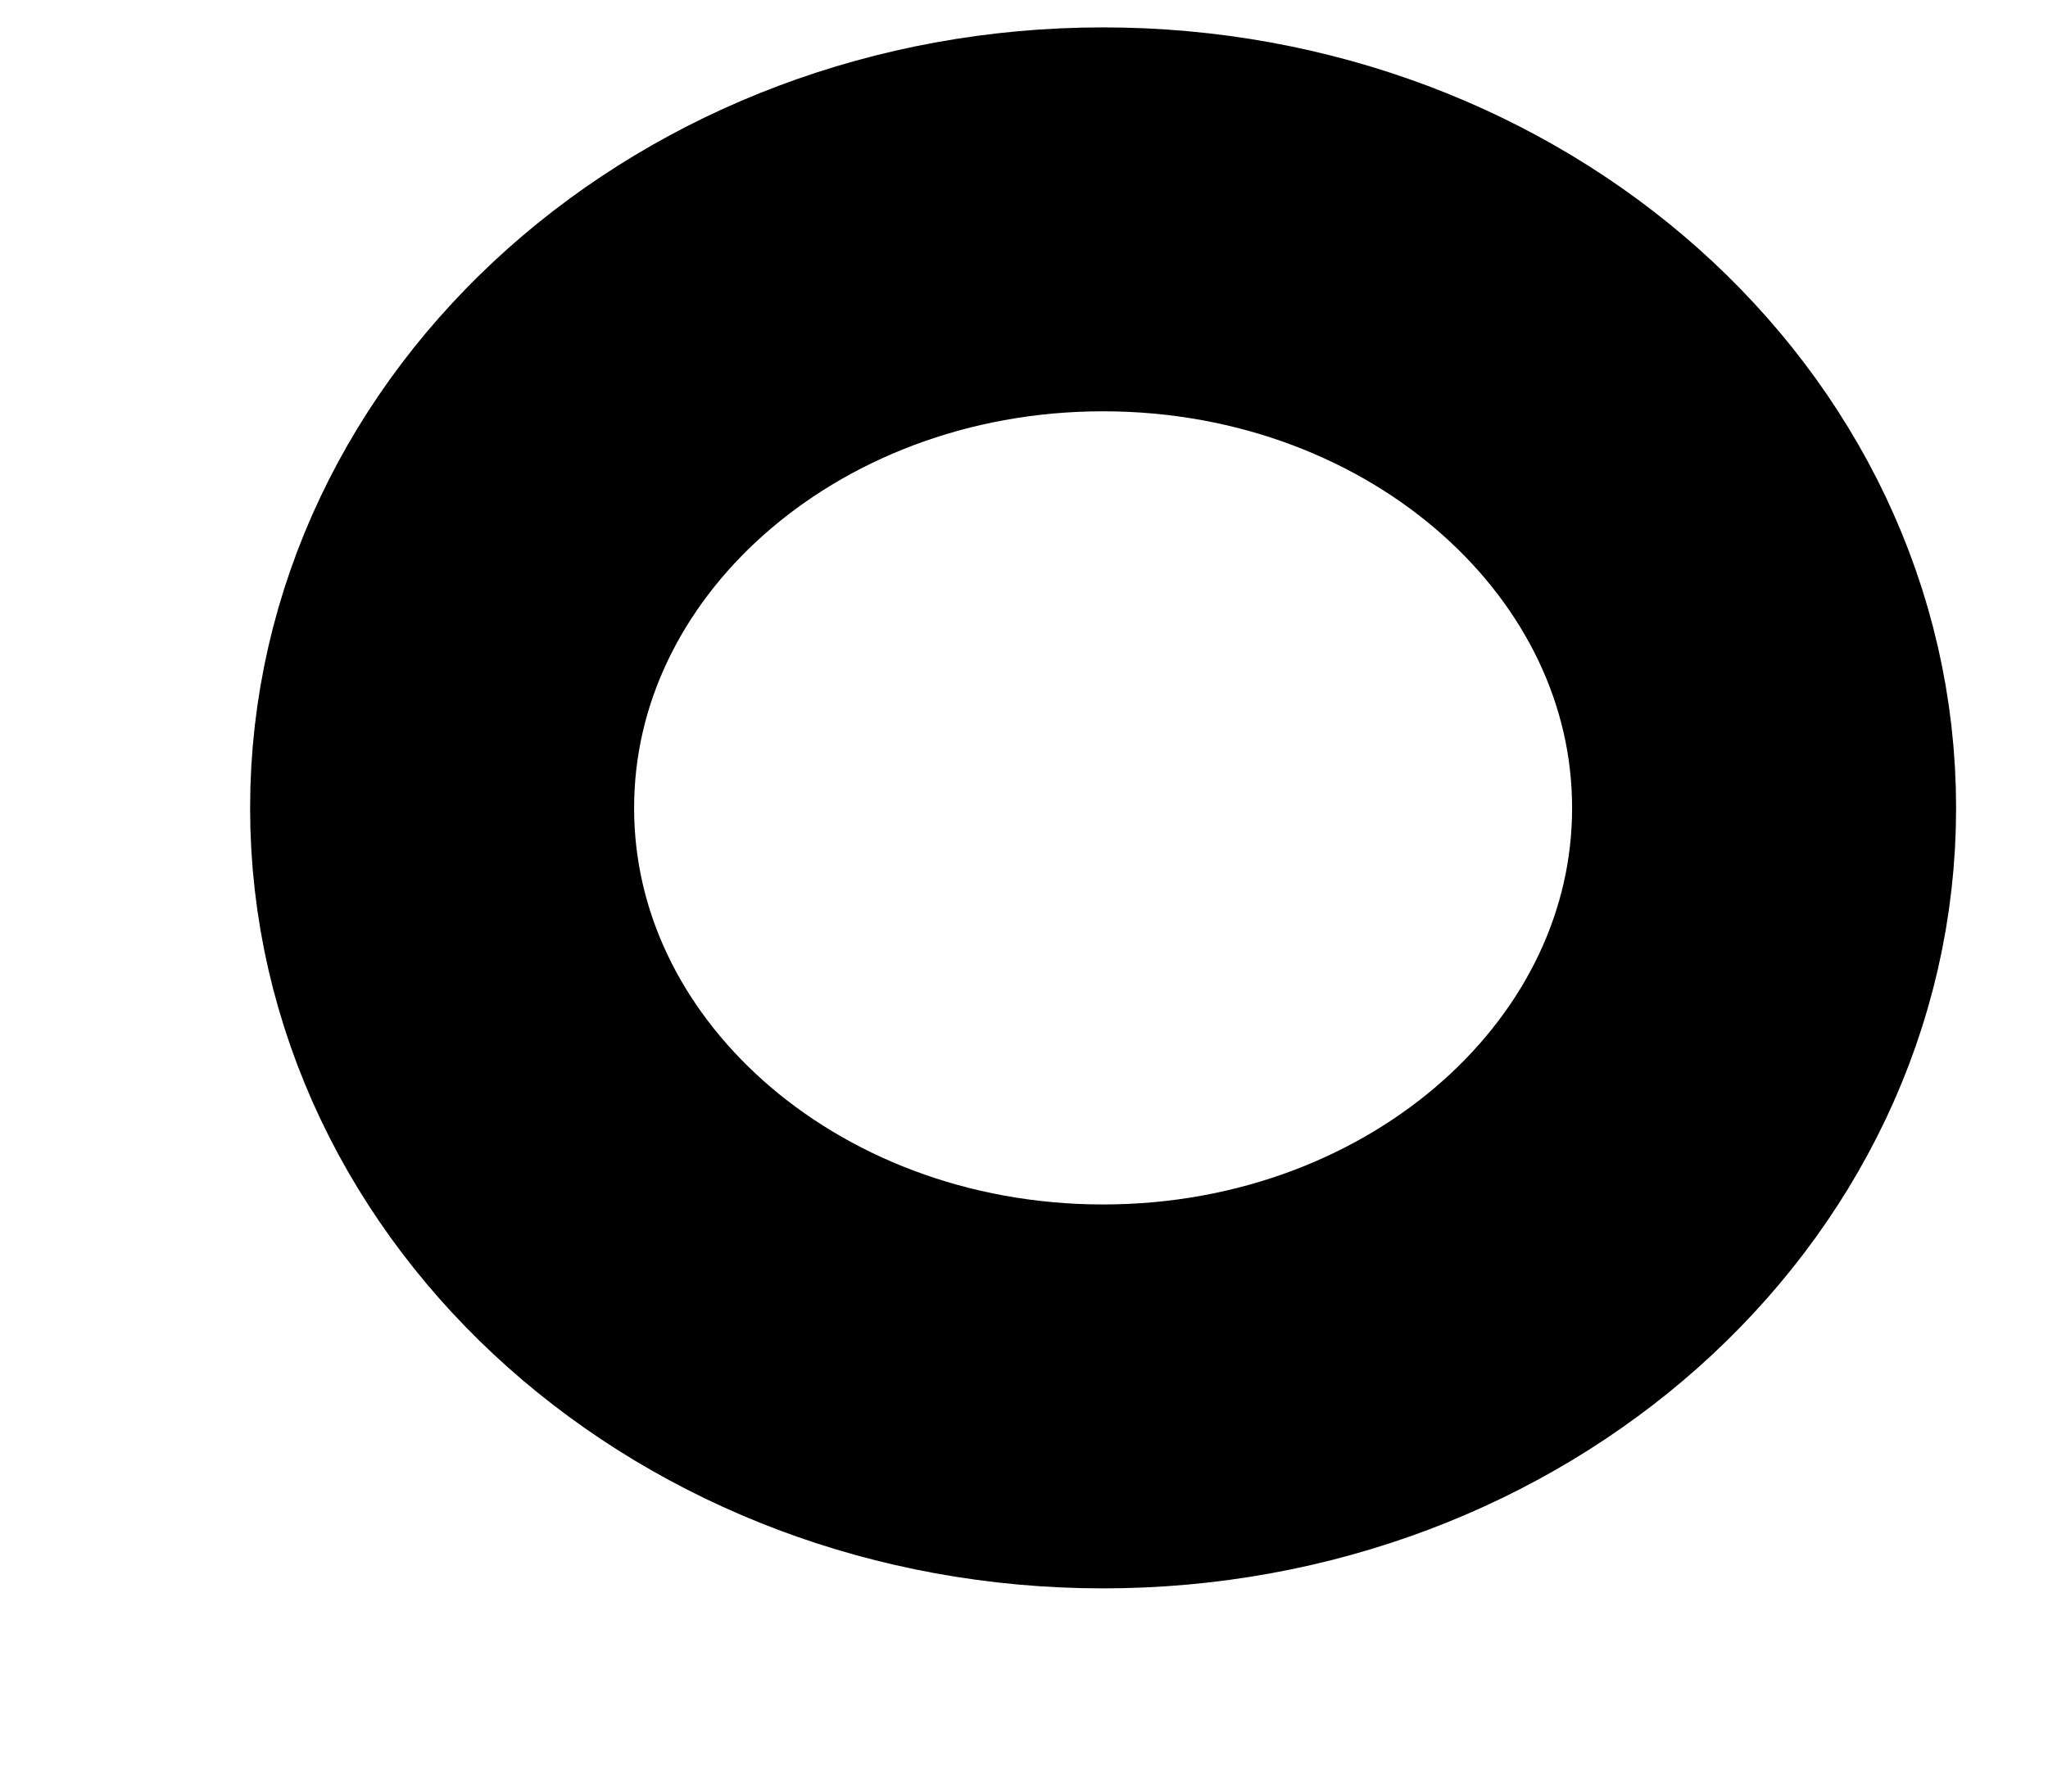 <svg width="8" height="7" viewBox="0 0 8 7" fill="none" xmlns="http://www.w3.org/2000/svg">
<path d="M6.891 3.157C6.891 1.887 5.735 0.857 4.309 0.857C2.883 0.857 1.727 1.887 1.727 3.157C1.727 4.427 2.883 5.456 4.309 5.456C5.735 5.456 6.891 4.427 6.891 3.157Z" stroke="black" stroke-width="1.5" stroke-miterlimit="10" stroke-linecap="round" stroke-linejoin="round"/>
</svg>
